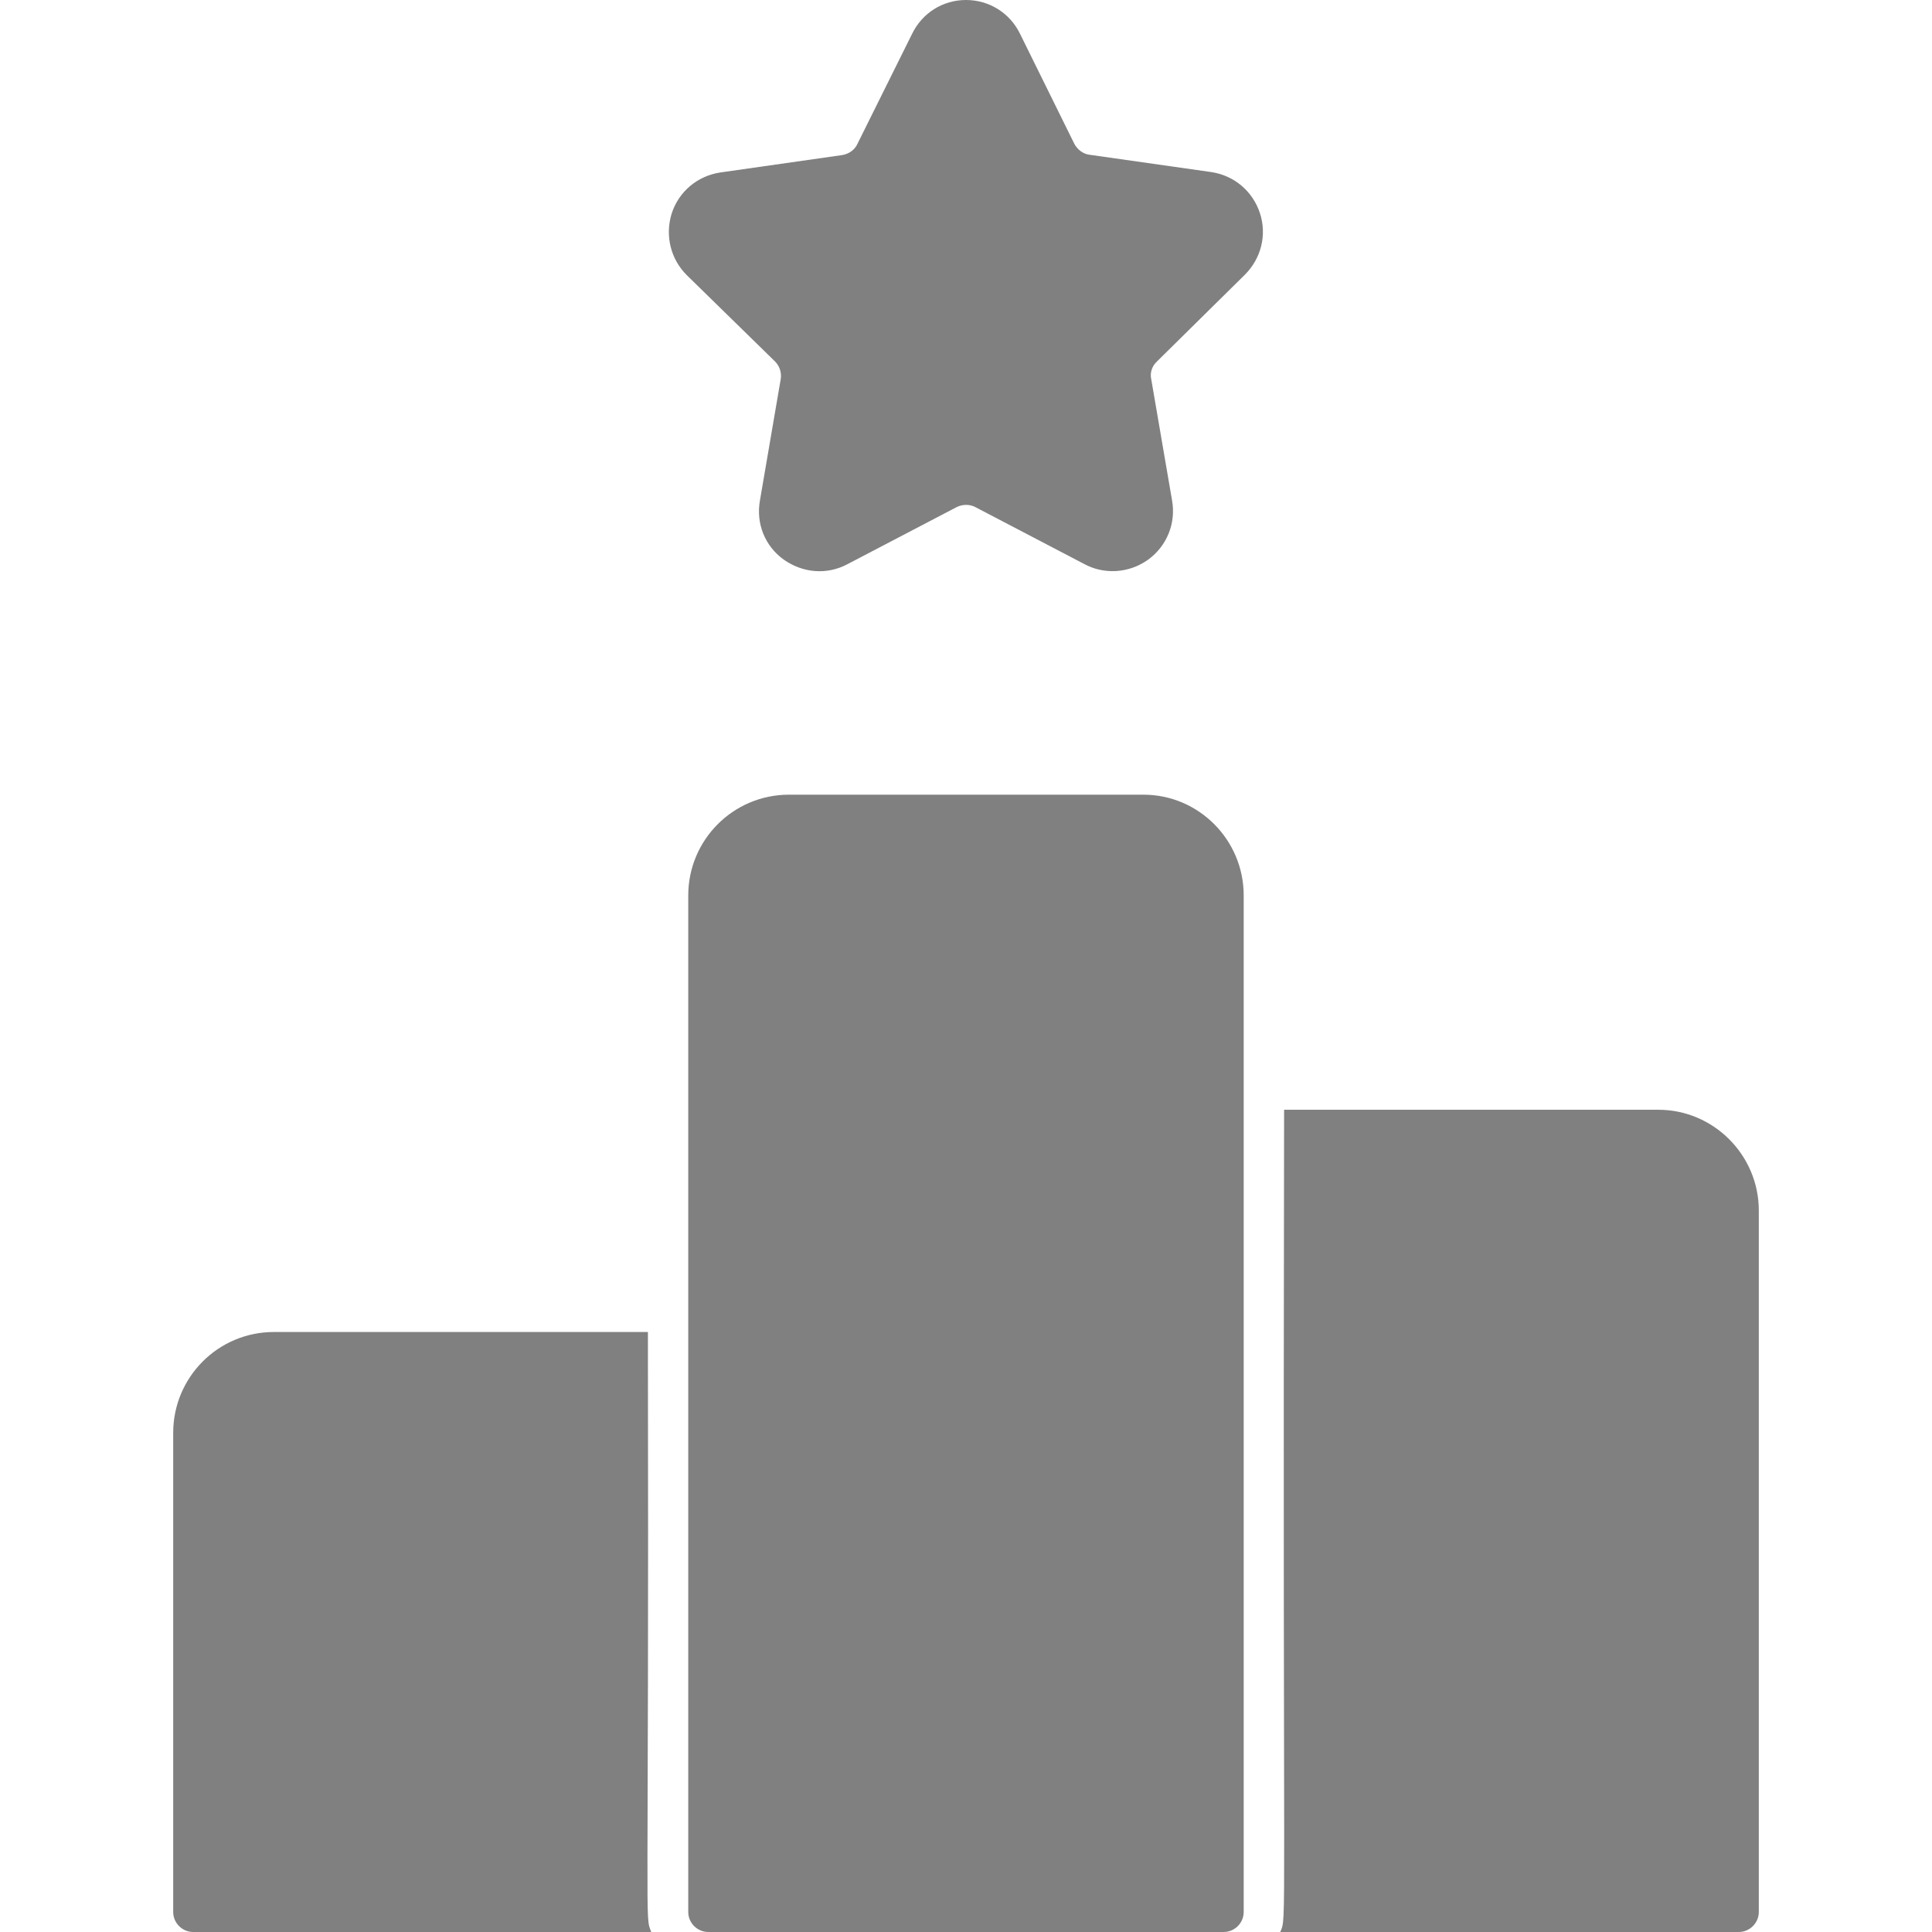 <svg width="34" height="34" viewBox="0 0 34 34" fill="none" xmlns="http://www.w3.org/2000/svg">
<path d="M11.461 34H3.4C3.207 34 3.048 33.841 3.048 33.648V25.215C3.048 24.238 3.838 23.441 4.821 23.441H11.402C11.422 34.226 11.342 33.688 11.461 34ZM21.887 15.758V33.648C21.887 33.841 21.728 34 21.535 34H12.464C12.272 34 12.112 33.841 12.112 33.648V15.758C12.112 14.782 12.902 13.985 13.885 13.985H20.121C21.097 13.985 21.887 14.782 21.887 15.758ZM30.952 21.303V33.648C30.952 33.841 30.792 34 30.6 34H22.531C22.651 33.688 22.571 34.405 22.598 19.53H29.185C30.155 19.53 30.952 20.327 30.952 21.303ZM20.36 6.362C20.274 6.441 20.234 6.561 20.26 6.674L20.626 8.805C20.699 9.211 20.533 9.609 20.207 9.848C19.855 10.1 19.417 10.107 19.085 9.928L17.166 8.925C17.066 8.872 16.94 8.872 16.834 8.925L14.915 9.928C14.556 10.12 14.131 10.087 13.792 9.848C13.46 9.609 13.301 9.211 13.374 8.805L13.739 6.674C13.759 6.561 13.719 6.441 13.64 6.362L12.092 4.848C11.8 4.562 11.701 4.144 11.82 3.759C11.946 3.367 12.278 3.095 12.677 3.035L14.822 2.729C14.941 2.709 15.041 2.636 15.087 2.537L16.05 0.598C16.23 0.226 16.595 0 17 0C17.405 0 17.77 0.226 17.949 0.591L18.906 2.53C18.959 2.63 19.058 2.709 19.171 2.723L21.316 3.028C21.721 3.088 22.047 3.367 22.173 3.752C22.299 4.137 22.193 4.555 21.901 4.841L20.36 6.362Z" fill="gray"/>
</svg>
